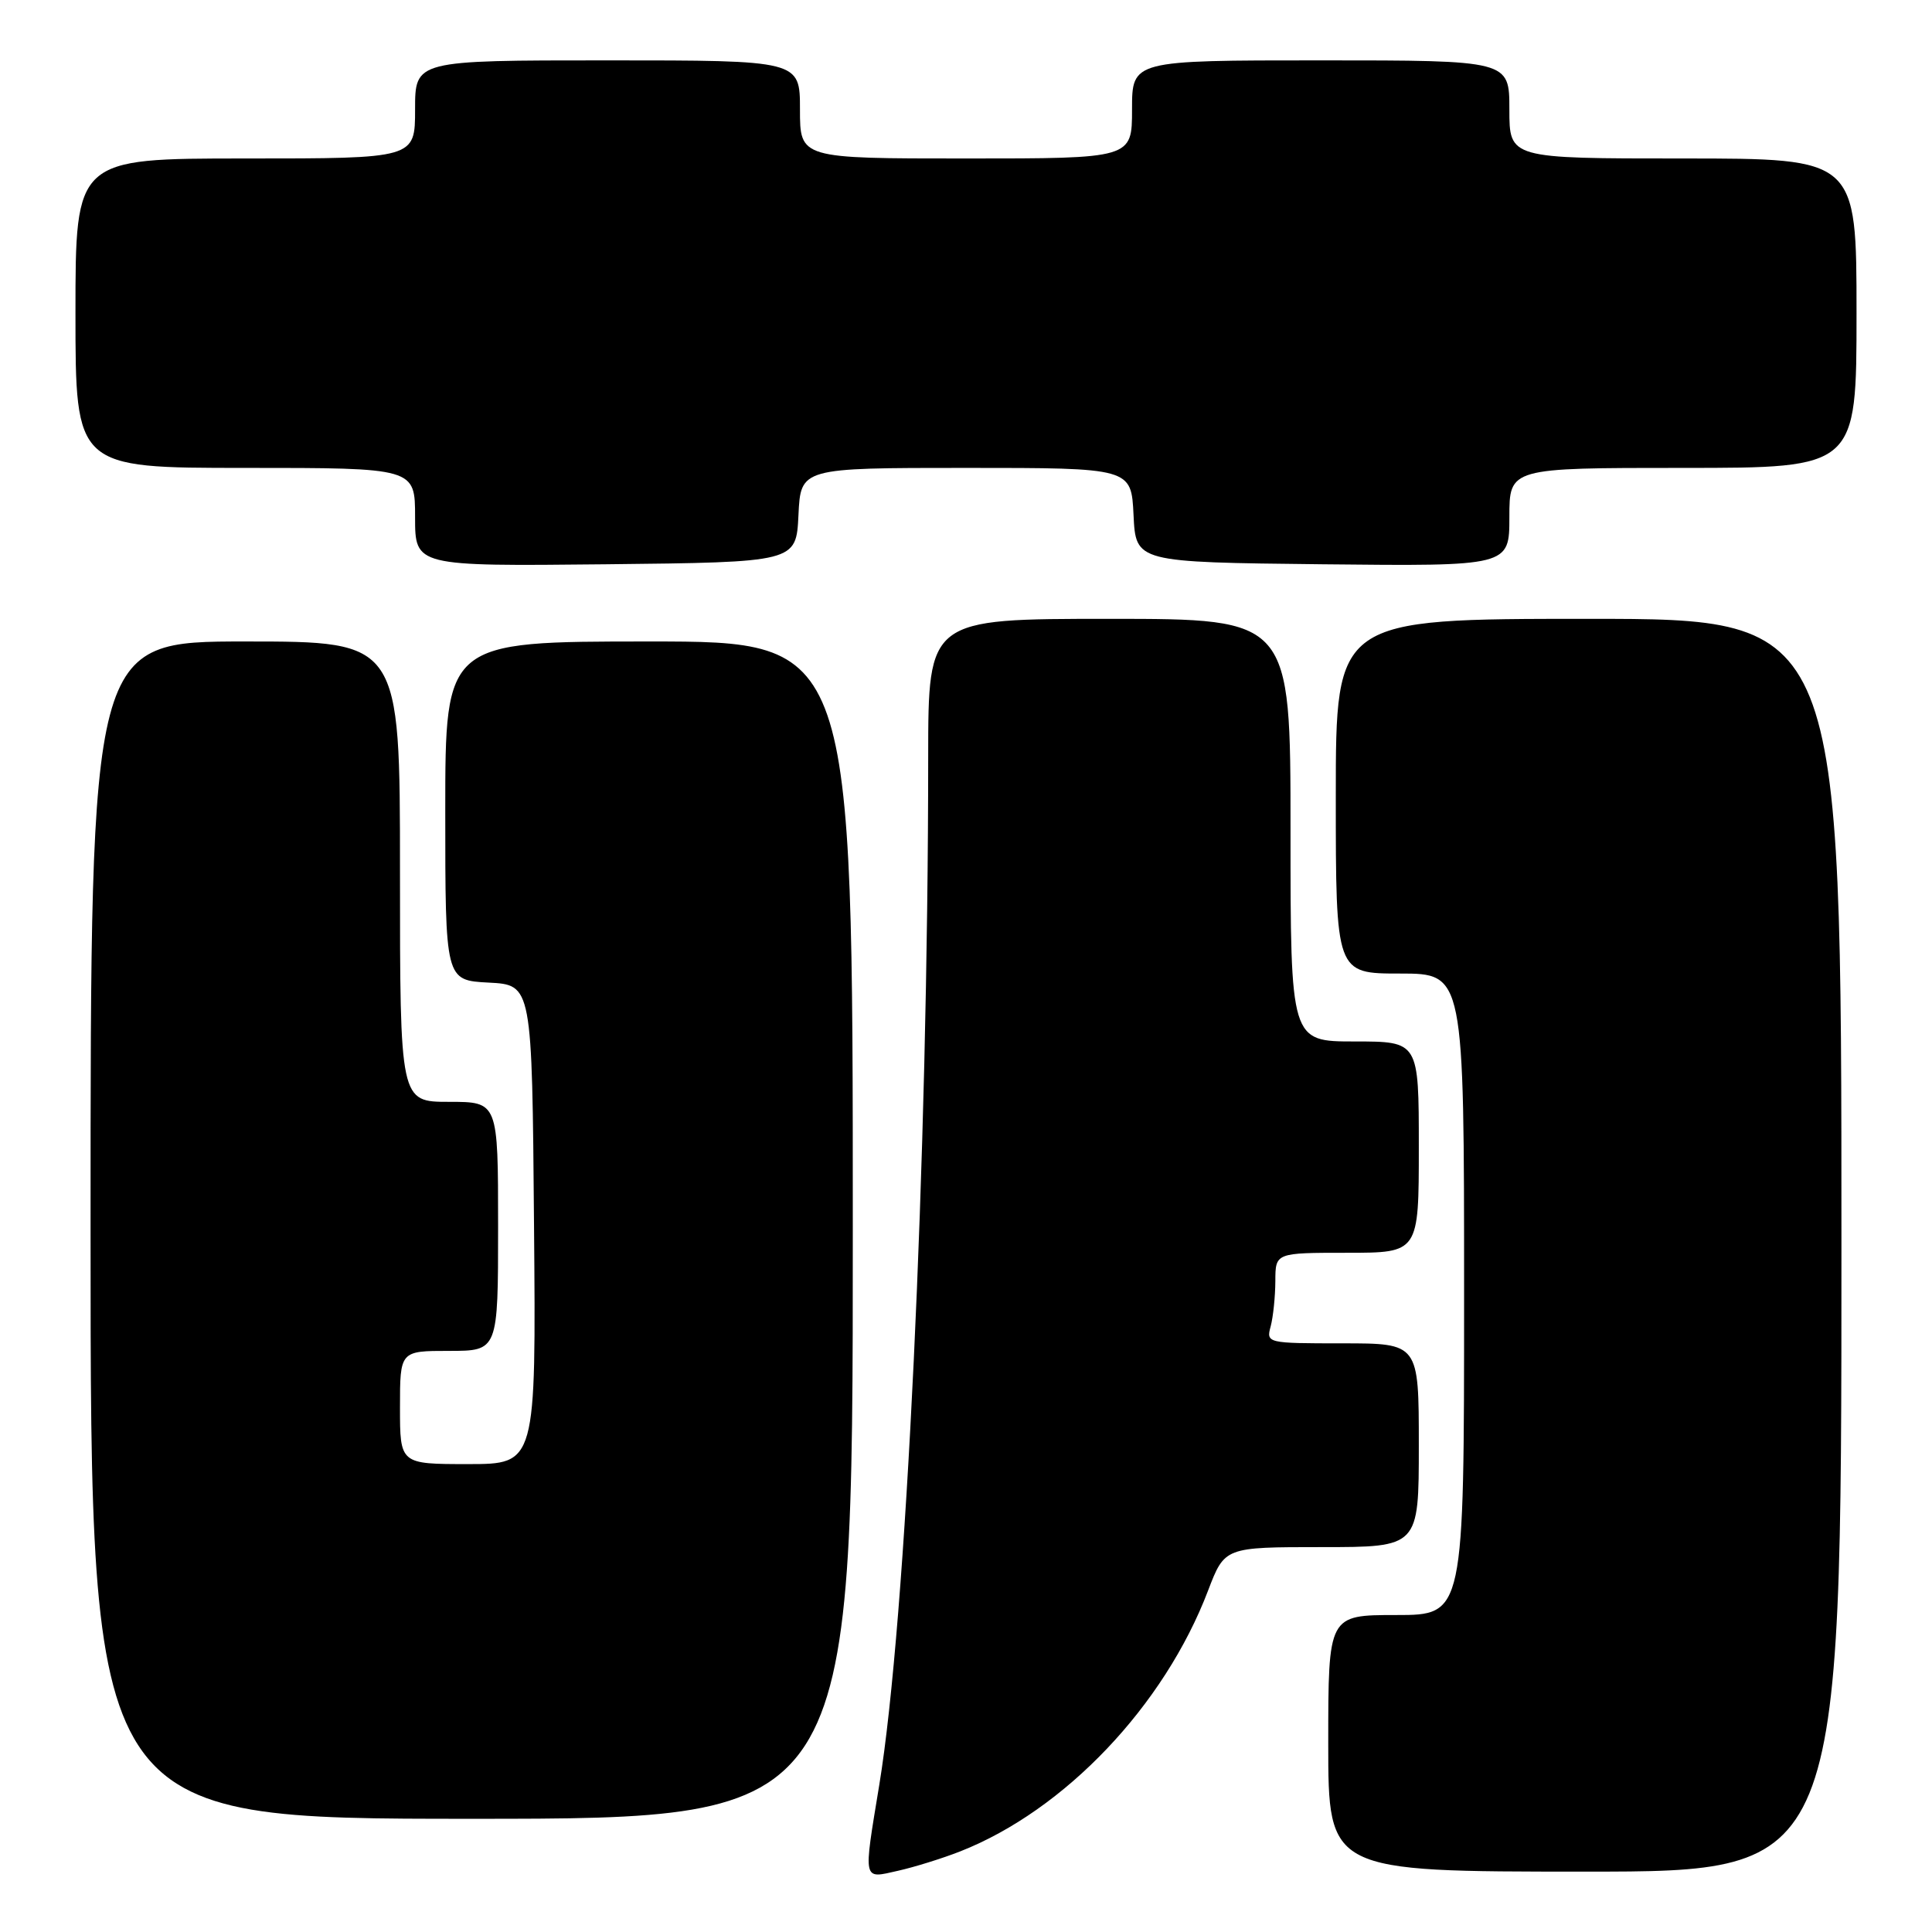 <?xml version="1.0" encoding="UTF-8" standalone="no"?>
<!DOCTYPE svg PUBLIC "-//W3C//DTD SVG 1.1//EN" "http://www.w3.org/Graphics/SVG/1.1/DTD/svg11.dtd" >
<svg xmlns="http://www.w3.org/2000/svg" xmlns:xlink="http://www.w3.org/1999/xlink" version="1.1" viewBox="0 0 256 256">
 <g >
 <path fill="currentColor"
d=" M 127.23 245.32 C 141.09 239.87 154.27 226.01 160.08 210.75 C 162.28 205.00 162.28 205.00 175.14 205.00 C 188.00 205.00 188.00 205.00 188.00 191.50 C 188.00 178.00 188.00 178.00 177.88 178.00 C 167.88 178.00 167.77 177.97 168.37 175.75 C 168.70 174.51 168.98 171.81 168.99 169.75 C 169.00 166.00 169.00 166.00 178.50 166.00 C 188.00 166.00 188.00 166.00 188.00 152.00 C 188.00 138.00 188.00 138.00 179.50 138.00 C 171.00 138.00 171.00 138.00 171.00 110.00 C 171.00 82.00 171.00 82.00 147.00 82.00 C 123.00 82.00 123.00 82.00 122.99 100.25 C 122.98 153.57 120.06 214.92 116.51 236.50 C 114.38 249.46 114.27 248.95 118.98 247.89 C 121.17 247.40 124.89 246.24 127.23 245.32 Z  M 244.00 165.00 C 244.00 82.00 244.00 82.00 210.50 82.00 C 177.00 82.00 177.00 82.00 177.00 105.50 C 177.00 129.00 177.00 129.00 185.50 129.00 C 194.00 129.00 194.00 129.00 194.00 171.50 C 194.00 214.00 194.00 214.00 185.00 214.00 C 176.00 214.00 176.00 214.00 176.00 231.00 C 176.00 248.00 176.00 248.00 210.00 248.00 C 244.00 248.00 244.00 248.00 244.00 165.00 Z  M 113.00 163.00 C 113.00 85.00 113.00 85.00 86.00 85.00 C 59.00 85.00 59.00 85.00 59.00 107.45 C 59.00 129.90 59.00 129.90 64.75 130.20 C 70.50 130.50 70.50 130.50 70.76 162.25 C 71.03 194.00 71.03 194.00 62.01 194.00 C 53.00 194.00 53.00 194.00 53.00 186.50 C 53.00 179.00 53.00 179.00 59.50 179.00 C 66.00 179.00 66.00 179.00 66.00 162.50 C 66.00 146.00 66.00 146.00 59.50 146.00 C 53.00 146.00 53.00 146.00 53.00 115.50 C 53.00 85.00 53.00 85.00 32.50 85.00 C 12.00 85.00 12.00 85.00 12.00 163.00 C 12.00 241.00 12.00 241.00 62.50 241.00 C 113.00 241.00 113.00 241.00 113.00 163.00 Z  M 105.80 68.25 C 106.10 62.00 106.10 62.00 128.00 62.00 C 149.90 62.00 149.90 62.00 150.20 68.25 C 150.50 74.50 150.50 74.50 175.25 74.77 C 200.00 75.03 200.00 75.03 200.00 68.52 C 200.00 62.00 200.00 62.00 223.00 62.00 C 246.00 62.00 246.00 62.00 246.00 41.50 C 246.00 21.00 246.00 21.00 223.00 21.00 C 200.00 21.00 200.00 21.00 200.00 14.50 C 200.00 8.00 200.00 8.00 175.00 8.00 C 150.00 8.00 150.00 8.00 150.00 14.50 C 150.00 21.00 150.00 21.00 128.00 21.00 C 106.00 21.00 106.00 21.00 106.00 14.50 C 106.00 8.00 106.00 8.00 80.50 8.00 C 55.00 8.00 55.00 8.00 55.00 14.50 C 55.00 21.00 55.00 21.00 32.50 21.00 C 10.00 21.00 10.00 21.00 10.00 41.50 C 10.00 62.00 10.00 62.00 32.50 62.00 C 55.00 62.00 55.00 62.00 55.00 68.52 C 55.00 75.03 55.00 75.03 80.25 74.77 C 105.50 74.50 105.50 74.50 105.80 68.25 Z "/>
</g>
</svg>